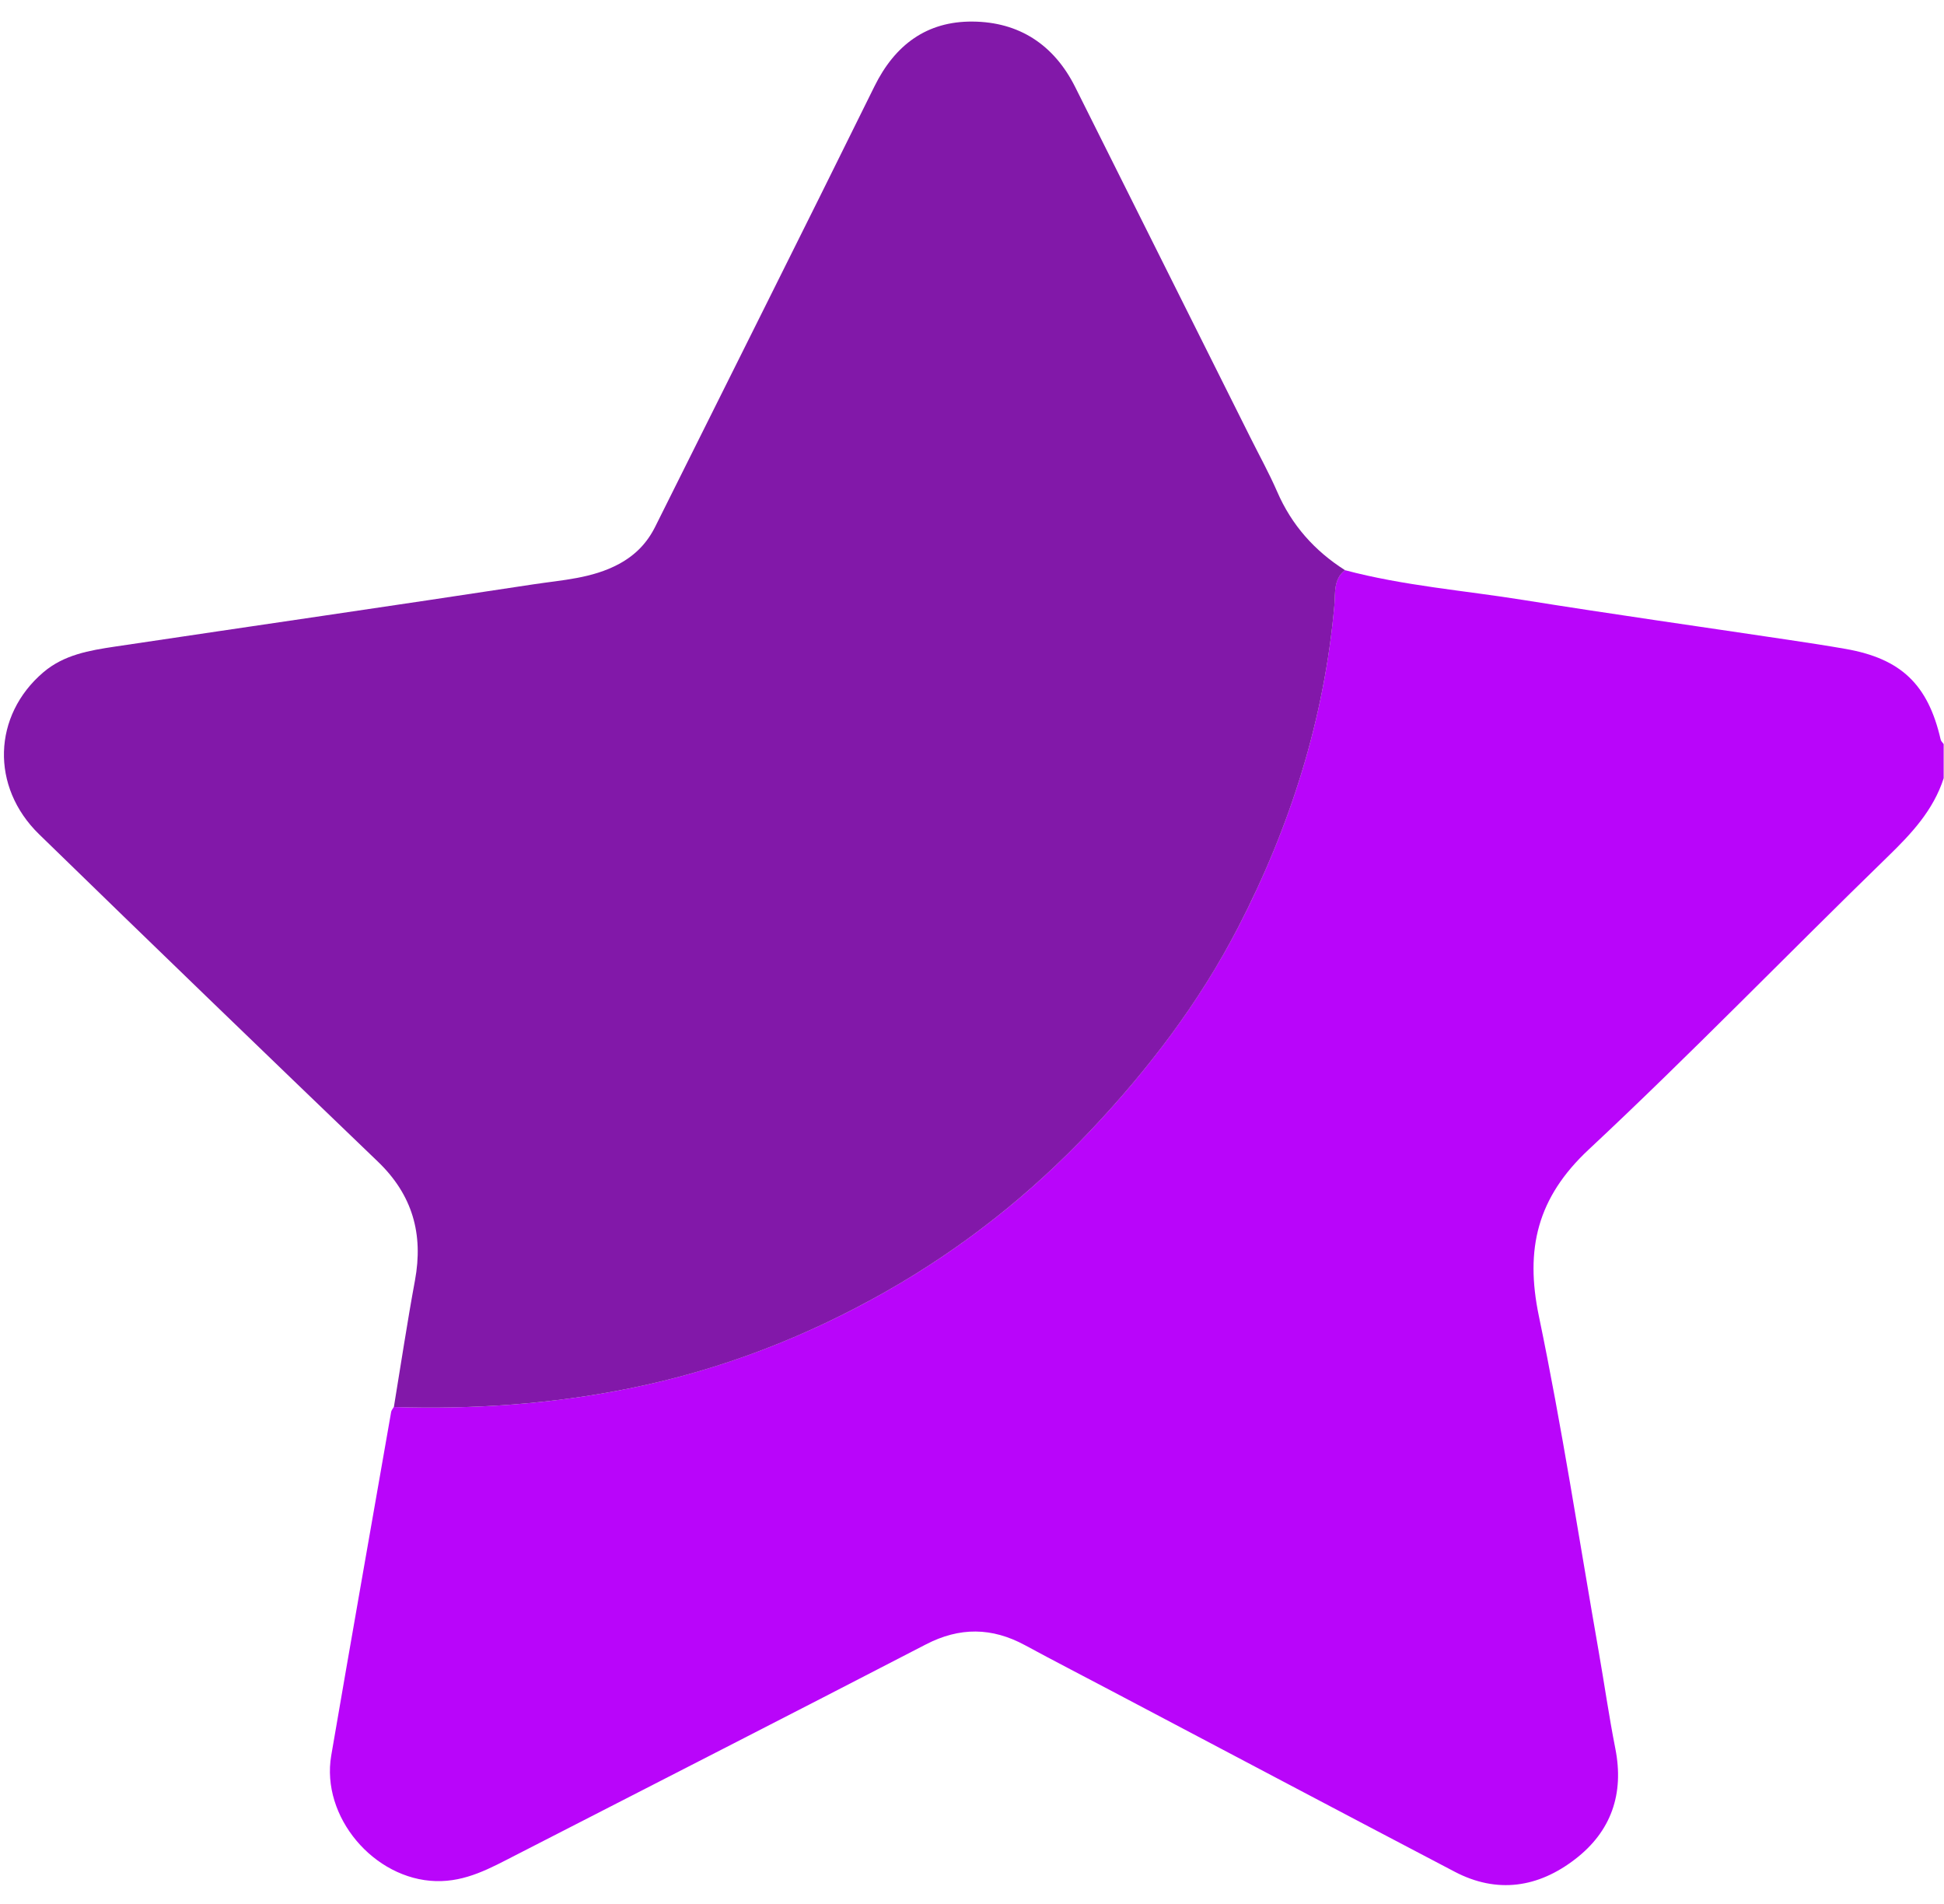 <?xml version="1.0" encoding="UTF-8"?>
<svg id="Capa_1" data-name="Capa 1" xmlns="http://www.w3.org/2000/svg" version="1.1" viewBox="0 0 364.99 357.39">
  <defs>
    <style>
      .cls-1 {
        fill: #b905fa;
      }

      .cls-1, .cls-2 {
        stroke-width: 0px;
      }

      .cls-2 {
        fill: #8218a9;
      }
    </style>
  </defs>
  <path class="cls-1" d="M252.53,107.03c10.98,2.92,22.3,3.8,33.47,5.59,16.54,2.65,33.13,4.99,49.7,7.47,3.62.54,7.23,1.09,10.83,1.72,10.41,1.83,15.47,6.7,17.83,17,.07.32.37.58.57.87v6.4c-1.95,6.04-6.06,10.41-10.53,14.75-18.78,18.25-37,37.09-56.13,54.96-9.65,9.01-11.96,18.66-9.35,31.22,4.35,20.89,7.57,42.03,11.25,63.06,1.06,6.04,1.92,12.12,3.11,18.14,1.69,8.52-.78,15.58-7.55,20.78-6.9,5.32-14.62,6.54-22.61,2.35-21.48-11.25-42.92-22.6-64.37-33.91-5.44-2.87-10.91-5.69-16.32-8.62-6.2-3.35-12.25-3.42-18.59-.14-25.63,13.27-51.34,26.38-77.02,39.56-4.73,2.42-9.3,5.02-14.97,4.87-11.63-.31-21.63-12.07-19.66-23.58,3.69-21.51,7.49-43,11.25-64.5.06-.32.33-.61.5-.91,14.9.47,29.67-.55,44.31-3.51,17.07-3.45,33.11-9.66,48.17-18.22,14.19-8.07,26.9-18.08,38.2-30.04,10.96-11.59,20.49-24.09,27.8-38.21,9.84-19.03,16.22-39.14,18.11-60.6.19-2.14-.23-4.83,1.99-6.5Z"/>
  <path class="cls-2" d="M252.53,107.03c-2.21,1.67-1.8,4.36-1.99,6.5-1.9,21.46-8.27,41.58-18.11,60.6-7.3,14.12-16.84,26.62-27.8,38.21-11.3,11.95-24.01,21.97-38.2,30.04-15.06,8.56-31.1,14.78-48.17,18.22-14.64,2.96-29.41,3.98-44.31,3.51,1.31-7.92,2.5-15.87,3.96-23.76,1.61-8.71-.46-16.05-6.94-22.28-21.27-20.42-42.5-40.9-63.63-61.47-9.16-8.92-8.68-22.3.77-30.38,3.89-3.33,8.69-4.13,13.49-4.85,26.17-3.91,52.36-7.69,78.52-11.68,5.45-.83,11.05-1.1,16.12-3.84,3.06-1.66,5.25-3.92,6.78-6.99,13.72-27.55,27.54-55.05,41.16-82.65,3.85-7.8,9.83-12.23,18.41-12.16,8.74.06,15.3,4.34,19.28,12.29,10.96,21.92,21.91,43.83,32.87,65.75,1.69,3.39,3.53,6.71,5.04,10.18,2.72,6.29,7.03,11.13,12.77,14.77Z"/>
</svg>